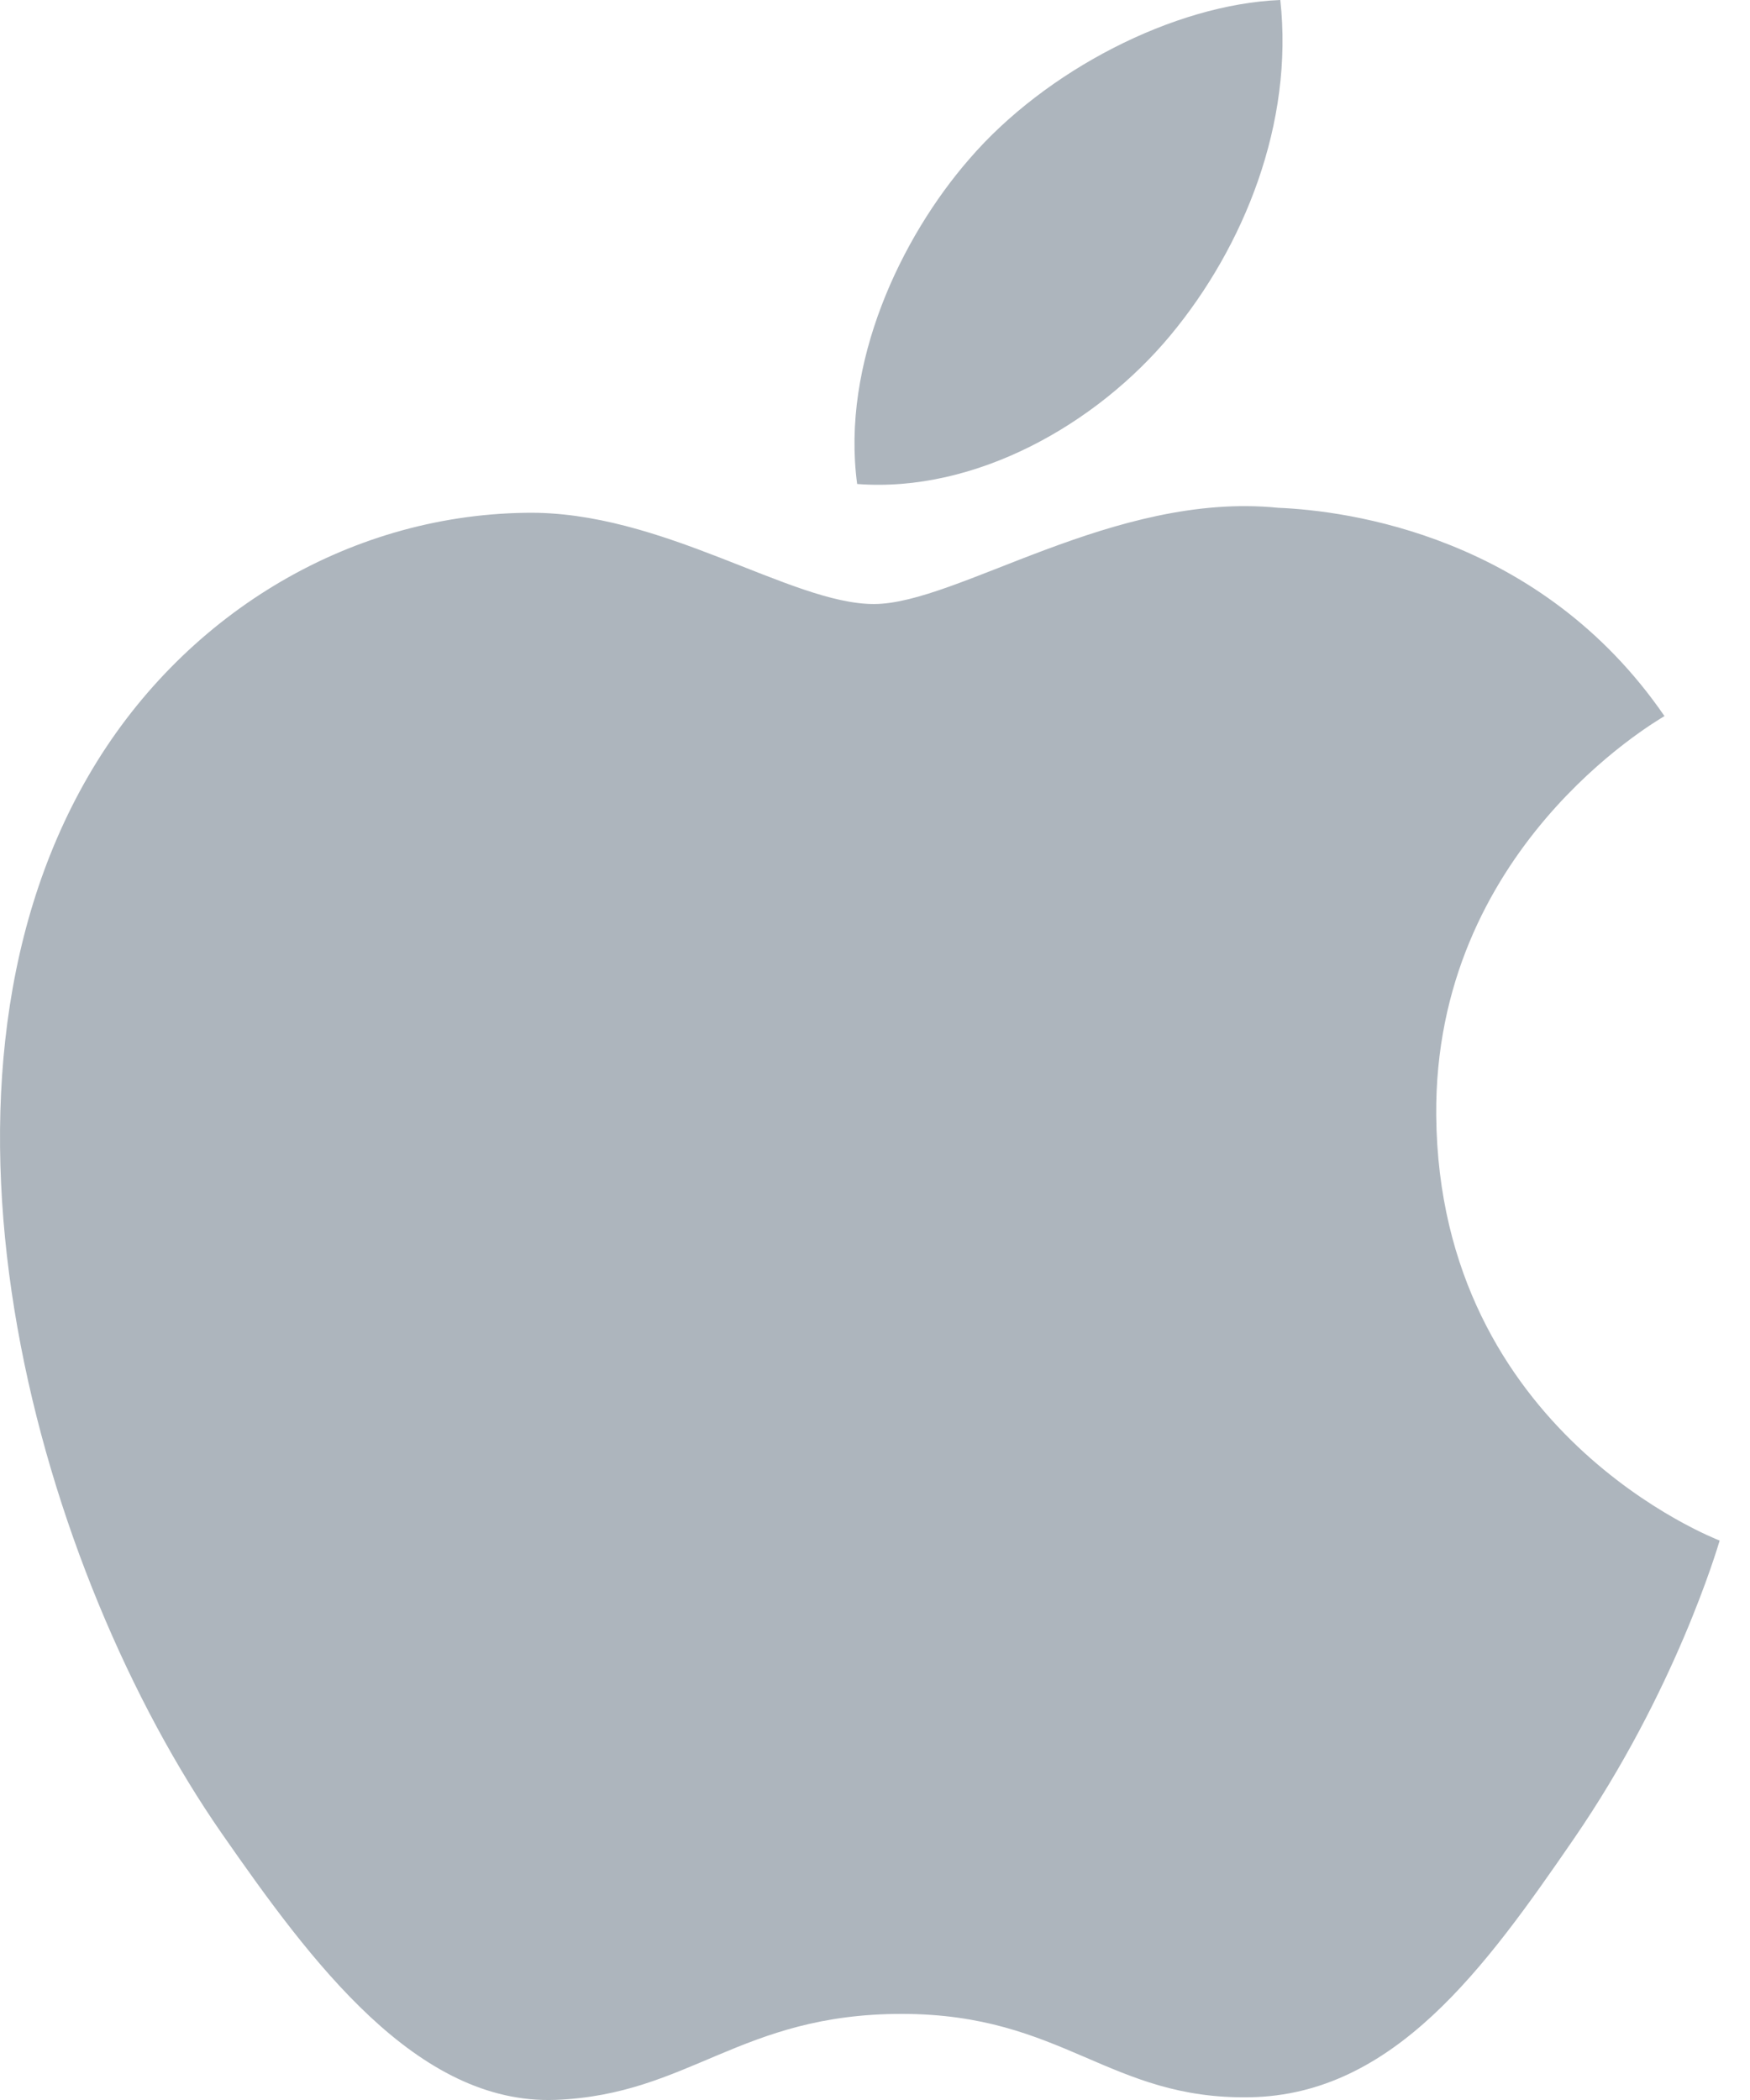 <svg xmlns="http://www.w3.org/2000/svg" width="30" height="36" fill="none" viewBox="0 0 30 36"><path fill="#ADB5BD" d="M24.621 19.126C24.672 24.574 29.428 26.387 29.48 26.41C29.44 26.538 28.72 28.993 26.975 31.53C25.466 33.723 23.9 35.908 21.432 35.953C19.008 35.998 18.229 34.524 15.457 34.524C12.686 34.524 11.82 35.908 9.525 35.998C7.144 36.087 5.33 33.626 3.809 31.441C0.7 26.972 -1.676 18.811 1.514 13.303C3.099 10.568 5.931 8.835 9.006 8.791C11.344 8.747 13.551 10.355 14.981 10.355C16.41 10.355 19.092 8.421 21.912 8.705C23.092 8.754 26.406 9.179 28.534 12.276C28.362 12.382 24.58 14.571 24.621 19.126V19.126ZM20.065 5.748C21.329 4.226 22.18 2.108 21.948 0C20.126 0.073 17.922 1.208 16.615 2.728C15.443 4.075 14.417 6.231 14.694 8.297C16.725 8.453 18.8 7.271 20.065 5.748Z"/></svg>
